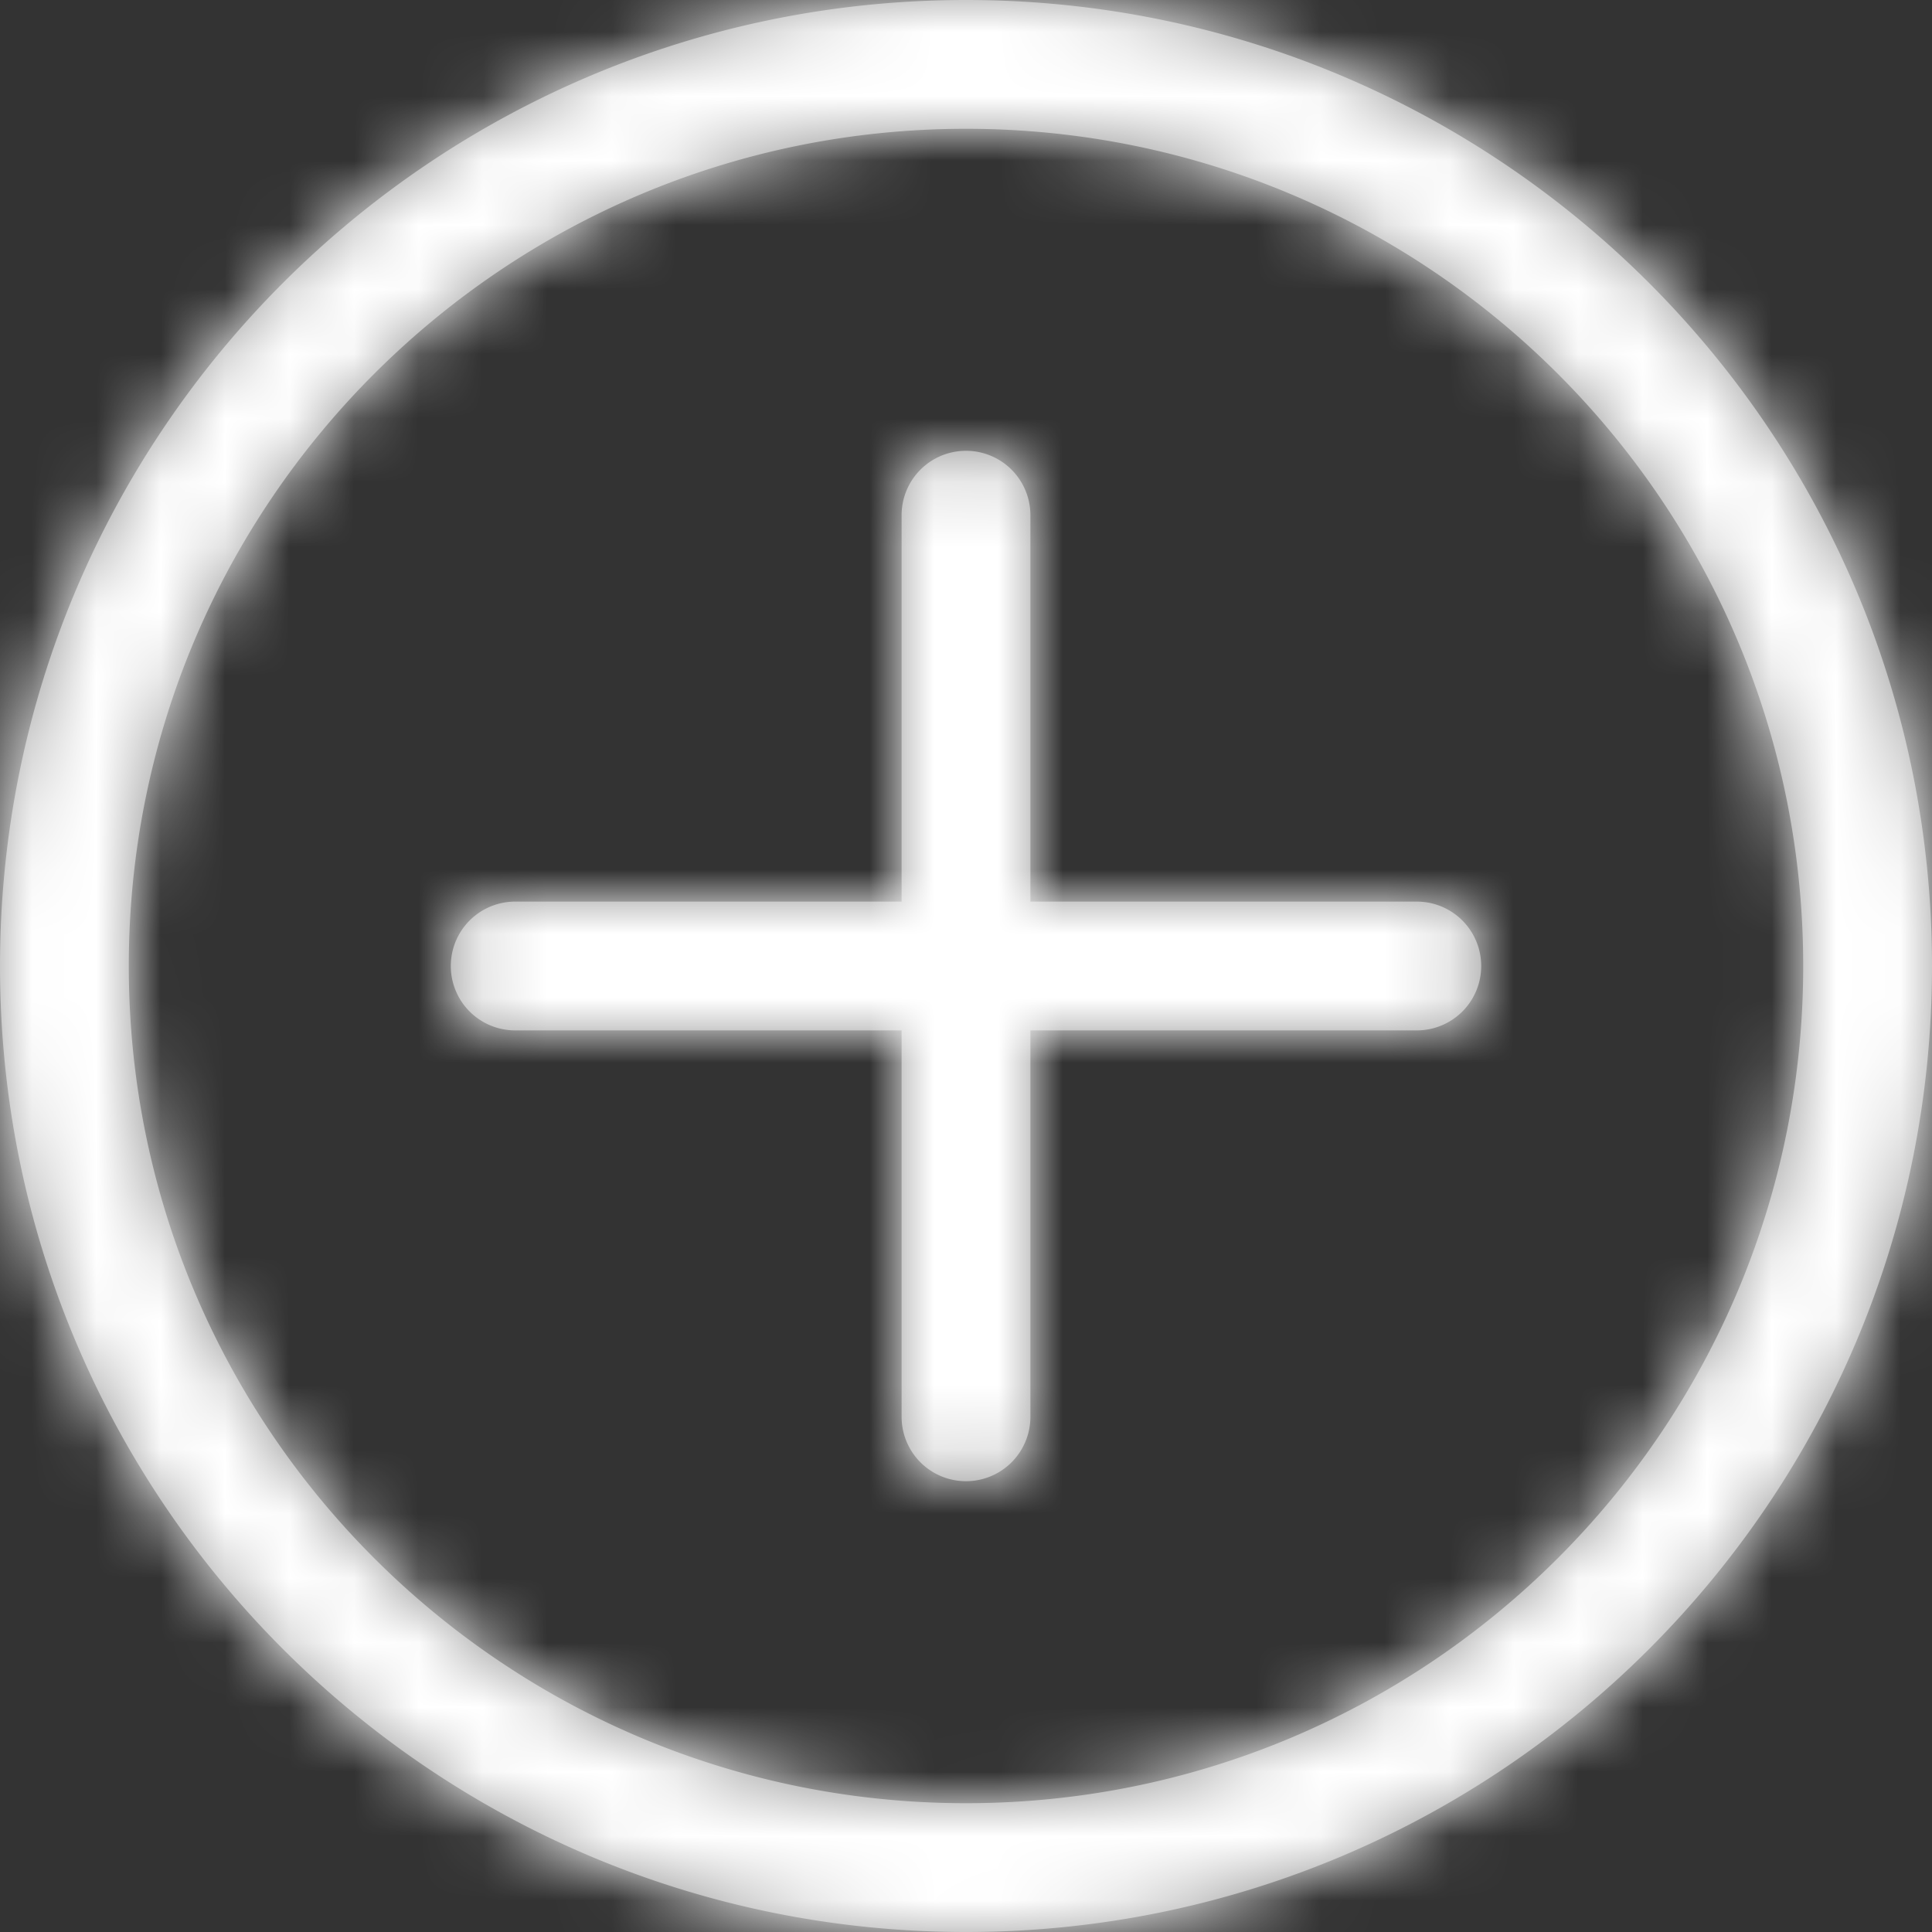 <svg xmlns="http://www.w3.org/2000/svg" xmlns:xlink="http://www.w3.org/1999/xlink" width="30" height="30" viewBox="0 0 30 30">
    <rect x="0" y="0" width="30" height="30" fill="#333333" stroke="none"/>
    <defs>
        <path id="a" d="M16 14h6a1 1 0 0 1 0 2h-6v6a1 1 0 0 1-2 0v-6H8a1 1 0 0 1 0-2h6V8a1 1 0 0 1 2 0v6zm-1 14c7.18 0 13-5.82 13-13S22.18 2 15 2 2 7.82 2 15s5.82 13 13 13zm0 2C6.716 30 0 23.284 0 15 0 6.716 6.716 0 15 0c8.284 0 15 6.716 15 15 0 8.284-6.716 15-15 15z"/>
    </defs>
    <g fill="none" fill-rule="evenodd">
        <mask id="b" fill="#fff">
            <use xlink:href="#a"/>
        </mask>
        <use fill="#979797" fill-rule="nonzero" xlink:href="#a"/>
        <g fill="#FFF" mask="url(#b)">
            <path d="M0 0h30v30H0z"/>
        </g>
    </g>
</svg>
